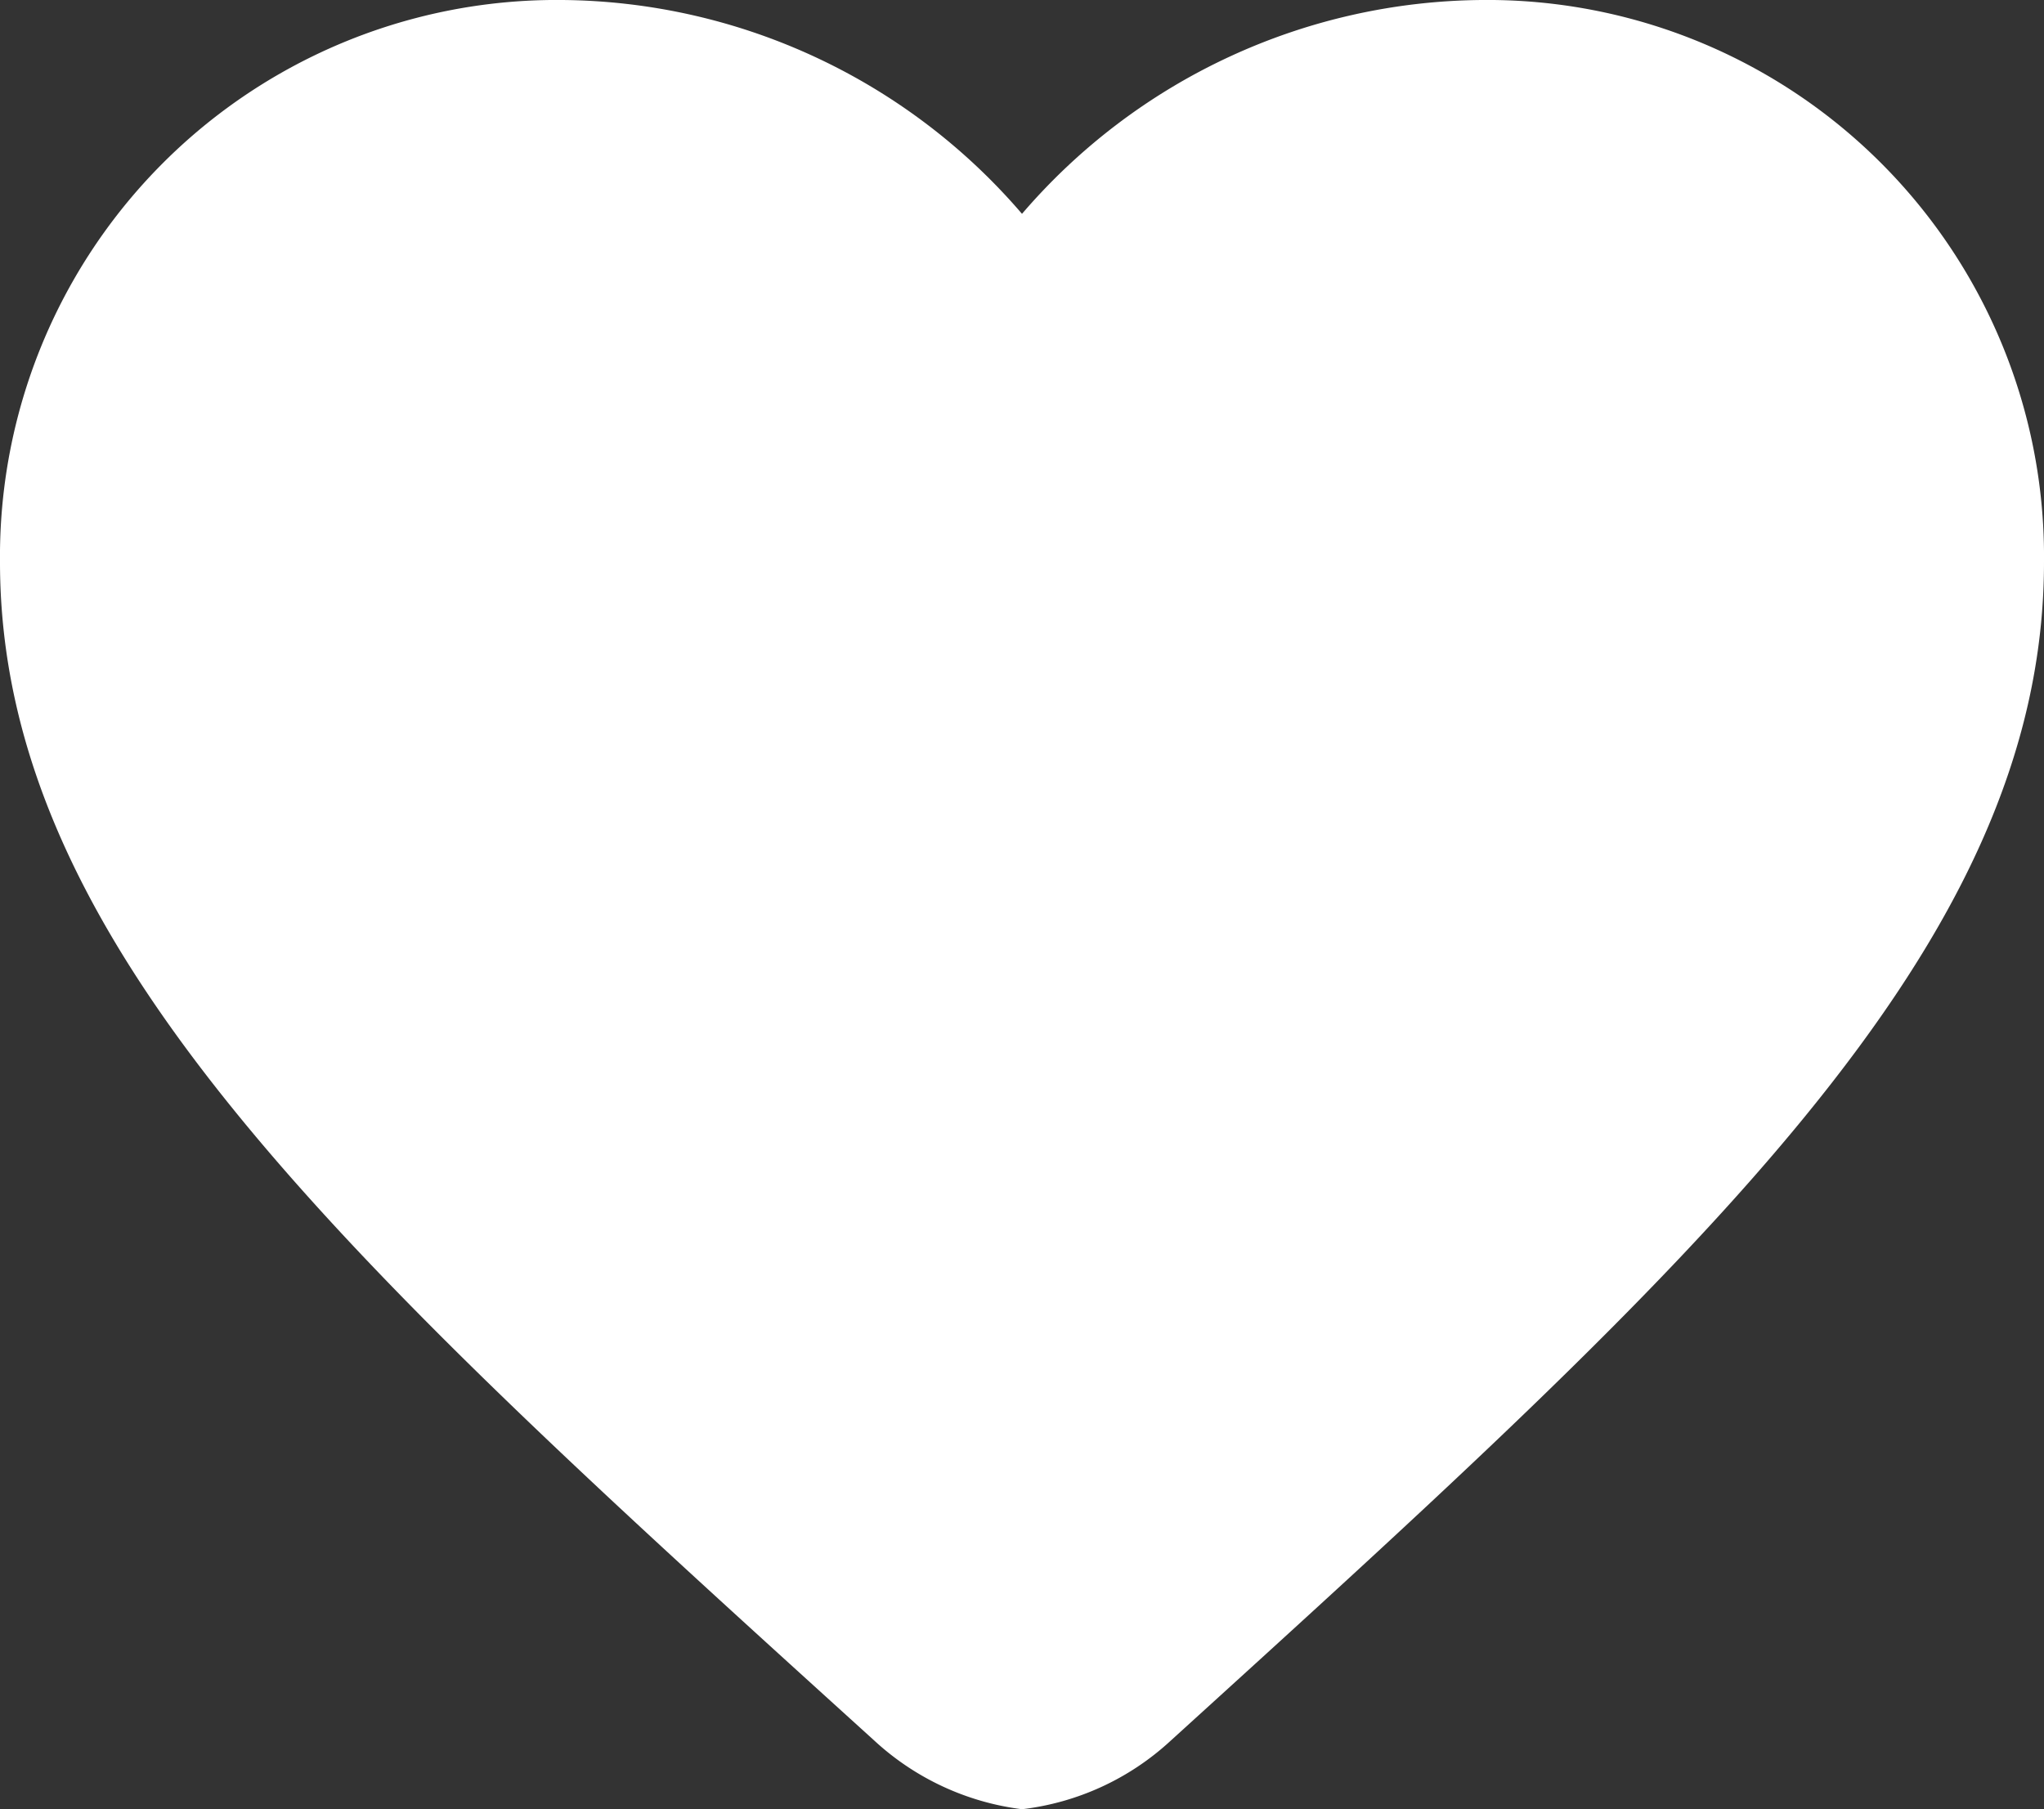 <svg xmlns="http://www.w3.org/2000/svg" width="36.316" height="32.151" viewBox="0 0 36.316 32.151"><rect x="0" y="0" width="36.316" height="32.151" fill="#333333" stroke="none"/><path d="M18.158,32.151a4.734,4.734,0,0,1-2.633-1.228C6.174,22.443,0,16.851,0,9.987A9.89,9.89,0,0,1,9.987,0a10.874,10.874,0,0,1,8.171,3.8A10.874,10.874,0,0,1,26.329,0a9.89,9.89,0,0,1,9.987,9.987c0,6.864-6.174,12.456-15.525,20.954A4.7,4.7,0,0,1,18.158,32.151Z" fill="#fff"/></svg>